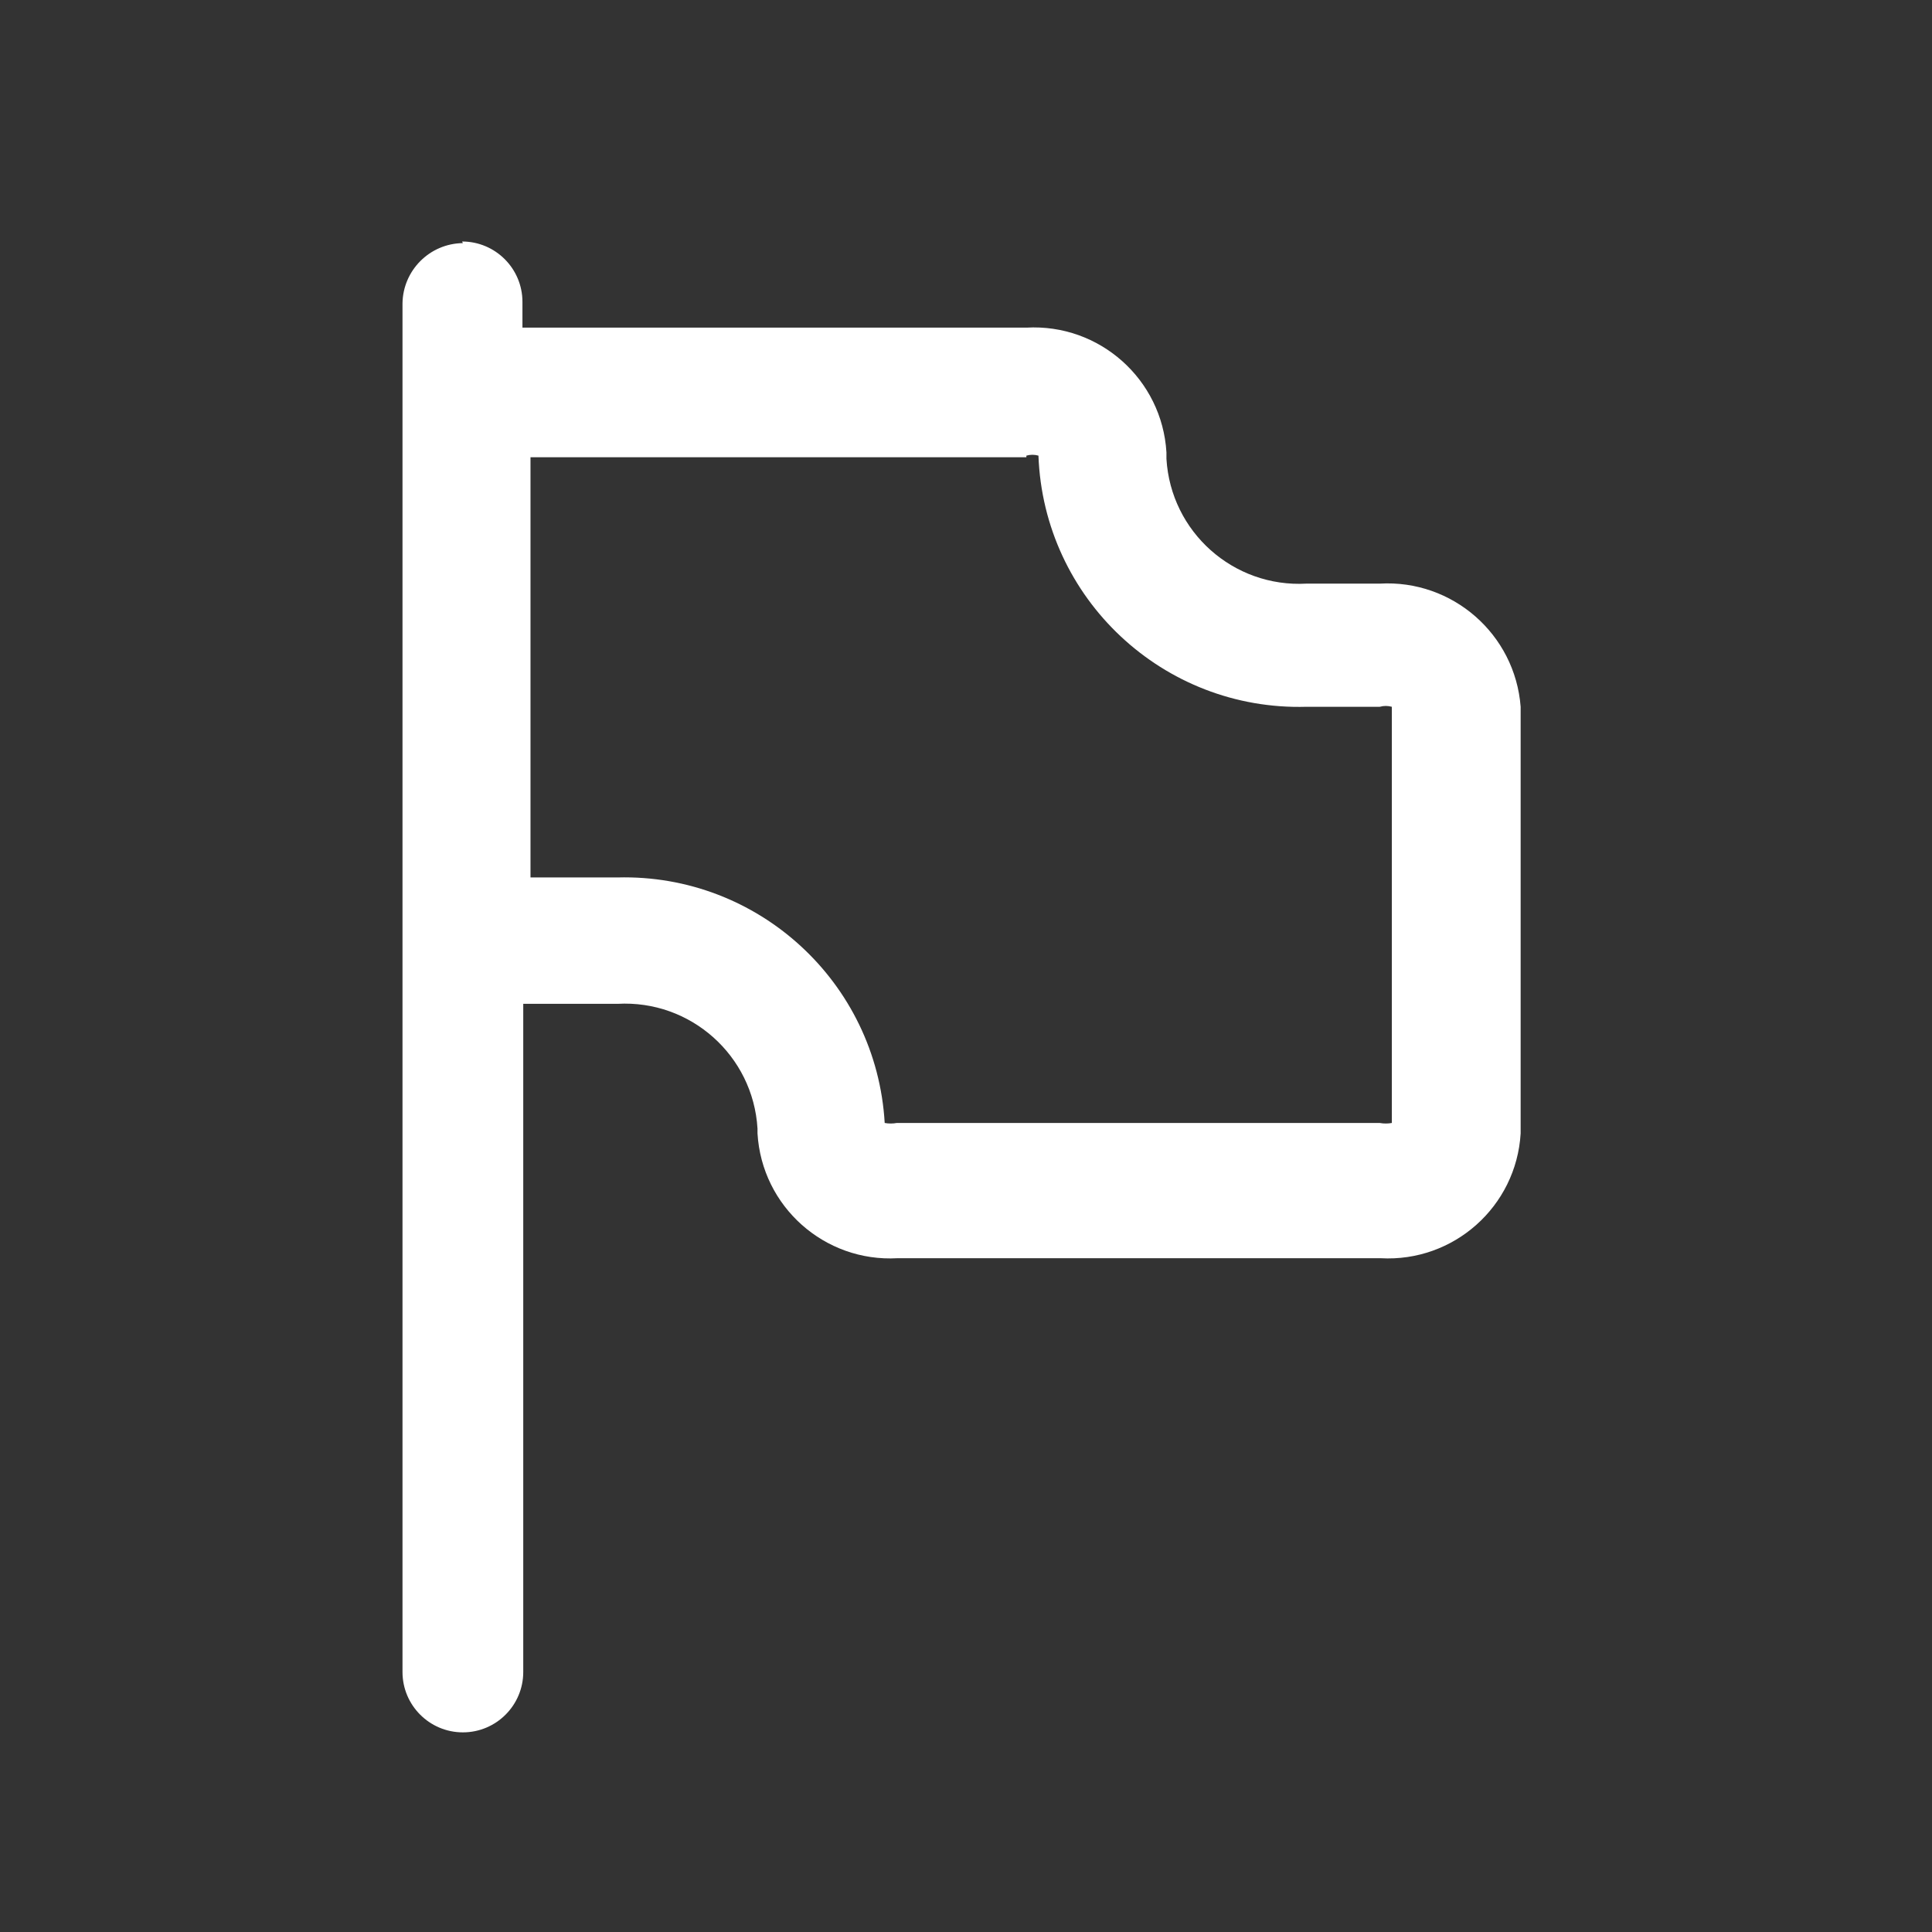 <svg width="24" height="24" viewBox="0 0 24 24" fill="none" xmlns="http://www.w3.org/2000/svg">
<rect x="0" y="0" width="24" height="24" fill="#333333" stroke="none"/>
<path fill-rule="evenodd" clip-rule="evenodd" d="M5 3.77C5.005 3.358 5.338 3.025 5.75 3.02L5.74 3C6.154 3 6.49 3.336 6.49 3.75V4.07H6.75H12.75C13.658 4.019 14.436 4.712 14.49 5.62V5.7C14.544 6.608 15.322 7.301 16.23 7.25H17.14C18.043 7.198 18.821 7.879 18.89 8.78V14.08C18.836 14.988 18.058 15.681 17.15 15.63H11.15C10.242 15.681 9.464 14.988 9.41 14.08V14.02C9.356 13.112 8.578 12.419 7.67 12.47H6.76H6.5V20.77C6.5 21.184 6.164 21.52 5.75 21.52C5.336 21.52 5 21.184 5 20.77V3.77ZM12.9 5.66C12.851 5.646 12.799 5.646 12.75 5.66V5.68H6.59V10.9H7.67C9.419 10.854 10.888 12.204 10.99 13.95C11.04 13.959 11.09 13.959 11.14 13.95H17.14C17.19 13.959 17.24 13.959 17.29 13.95V8.78C17.241 8.766 17.189 8.766 17.14 8.78H16.23C14.452 8.831 12.965 7.438 12.9 5.66Z" fill="white"/>
</svg>
